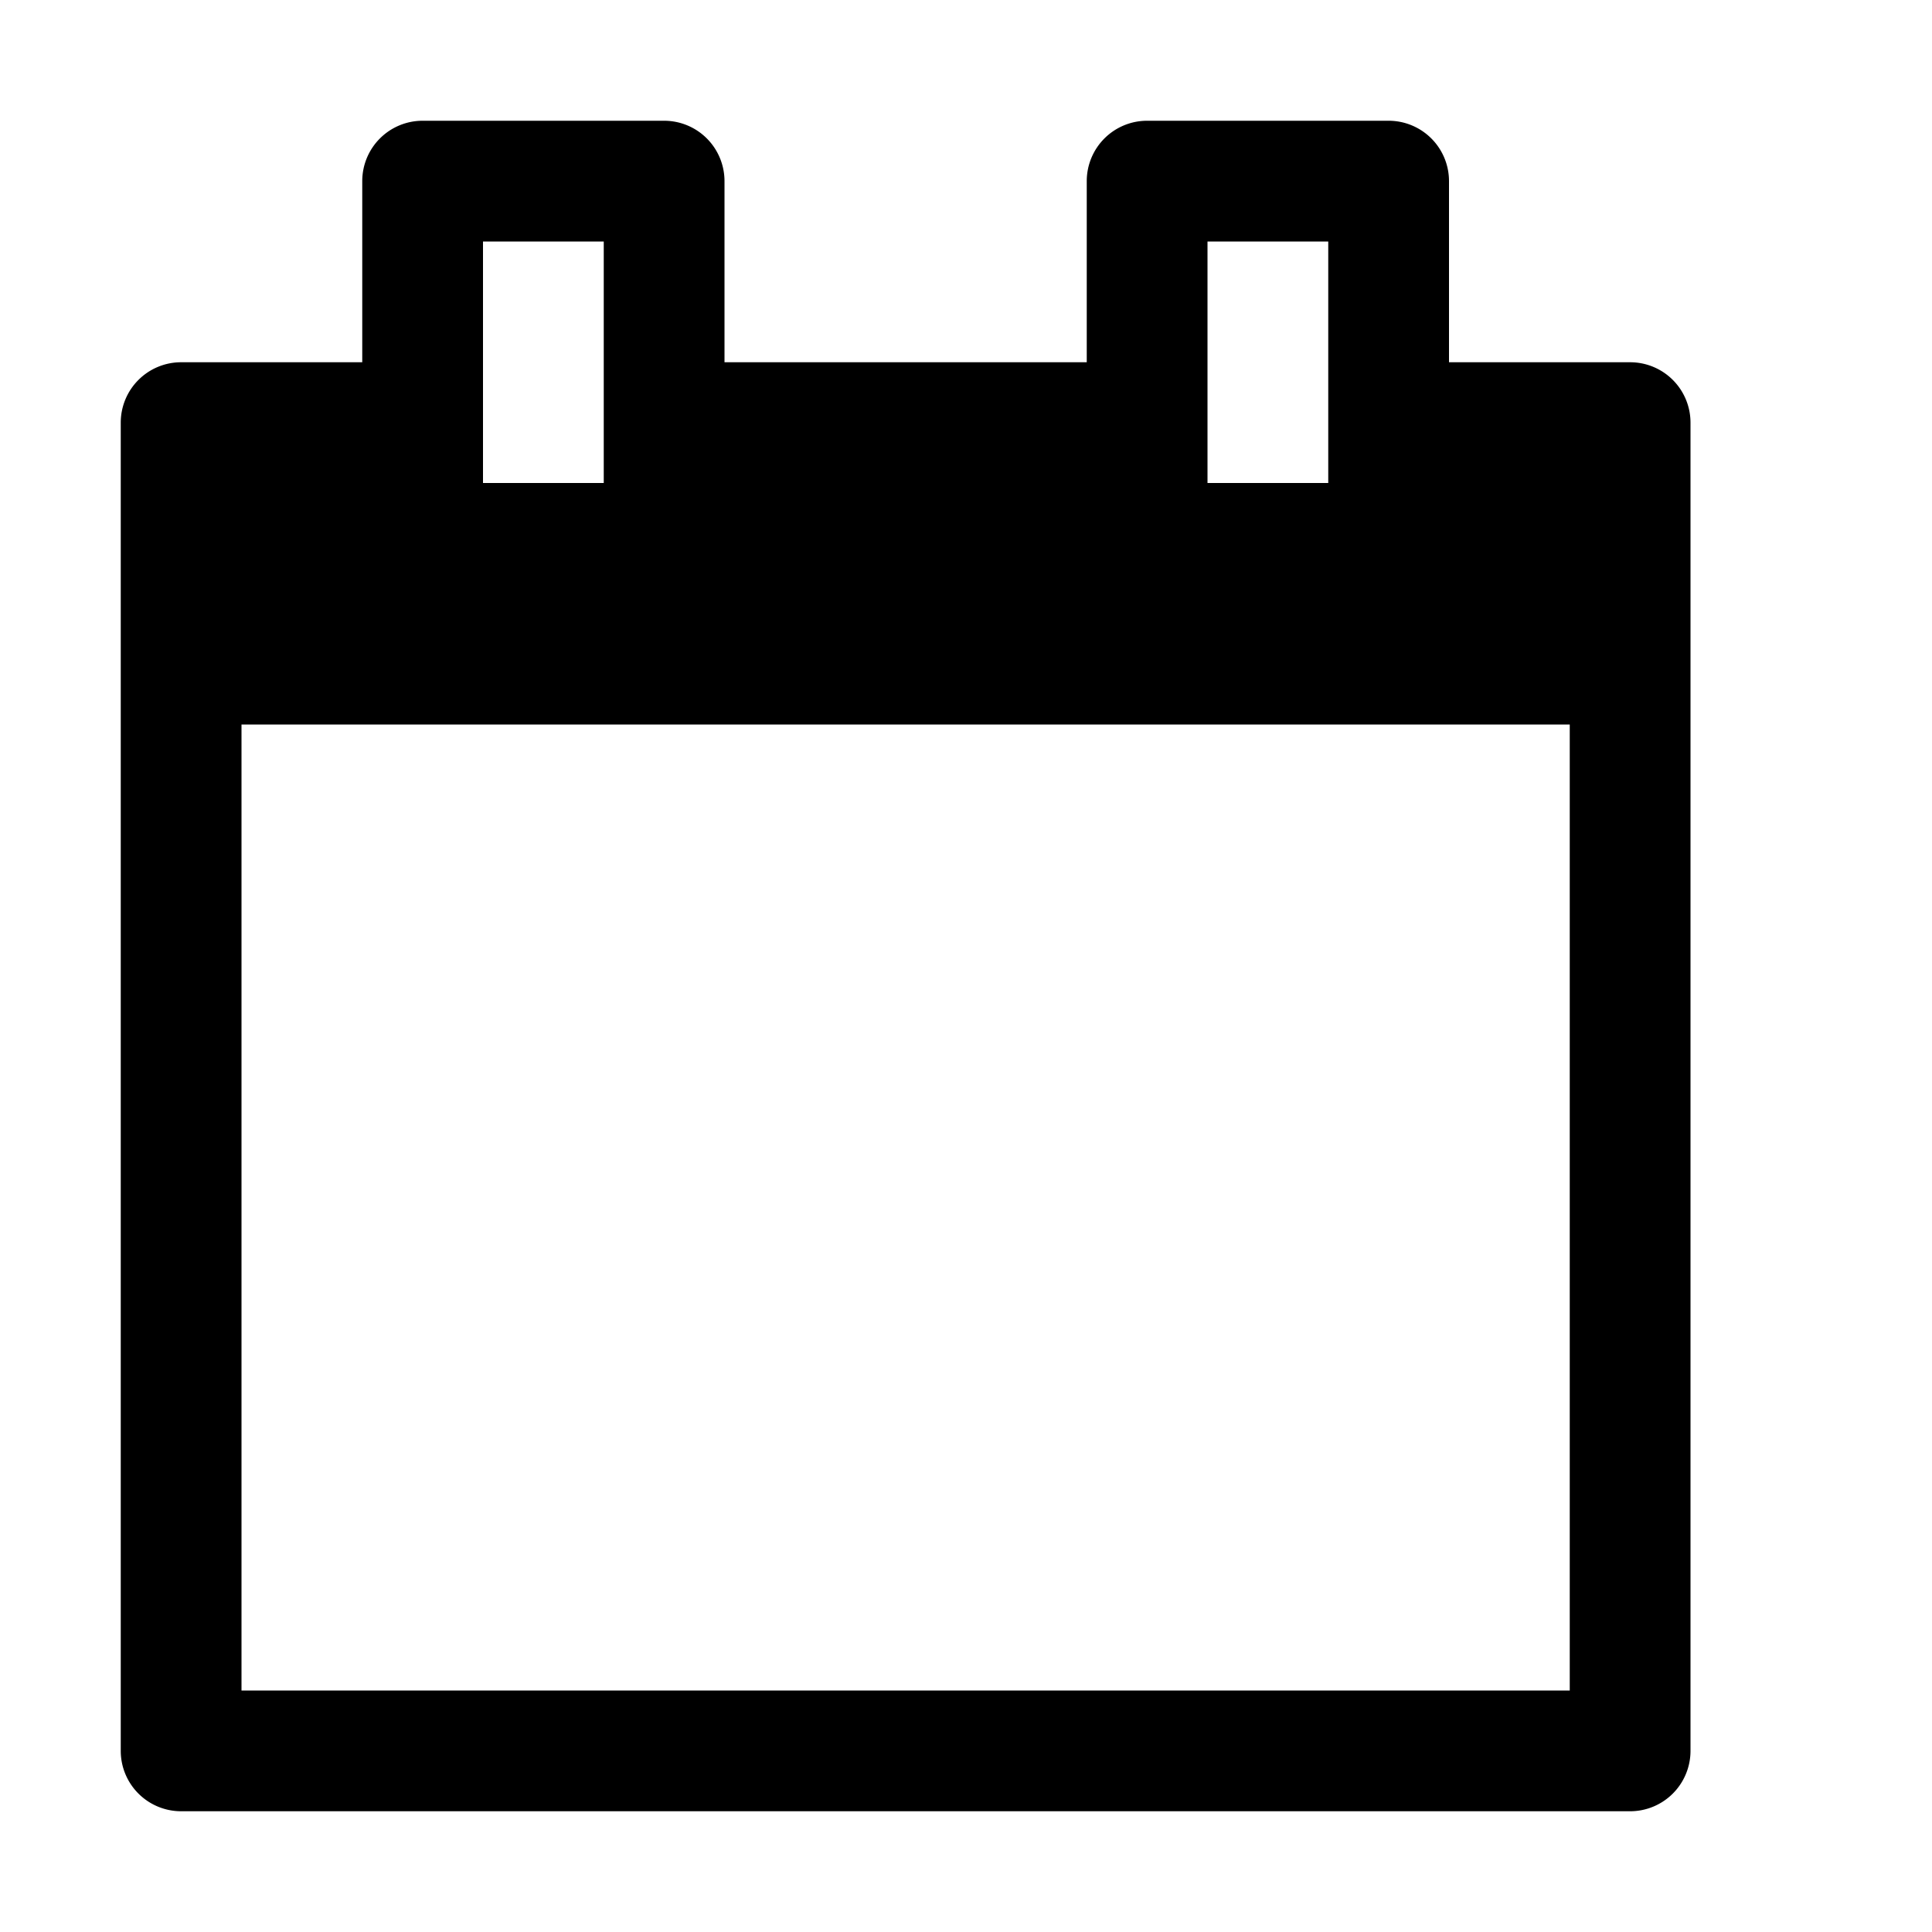 <svg xmlns="http://www.w3.org/2000/svg" viewBox="0 0 16 16"><g class="icon-color"><path d="M13.5 3H12V1.5a.5.5 0 00-.5-.5h-2a.5.5 0 00-.5.5V3H6V1.5a.5.5 0 00-.5-.5h-2a.5.5 0 00-.5.5V3H1.5a.5.5 0 00-.5.5v11a.5.5 0 00.5.5h12a.5.5 0 00.5-.5v-11a.5.5 0 00-.5-.5zM10 2h1v2h-1V2zM4 2h1v2H4V2zm9 12H2V6h11v8z"/></g></svg>